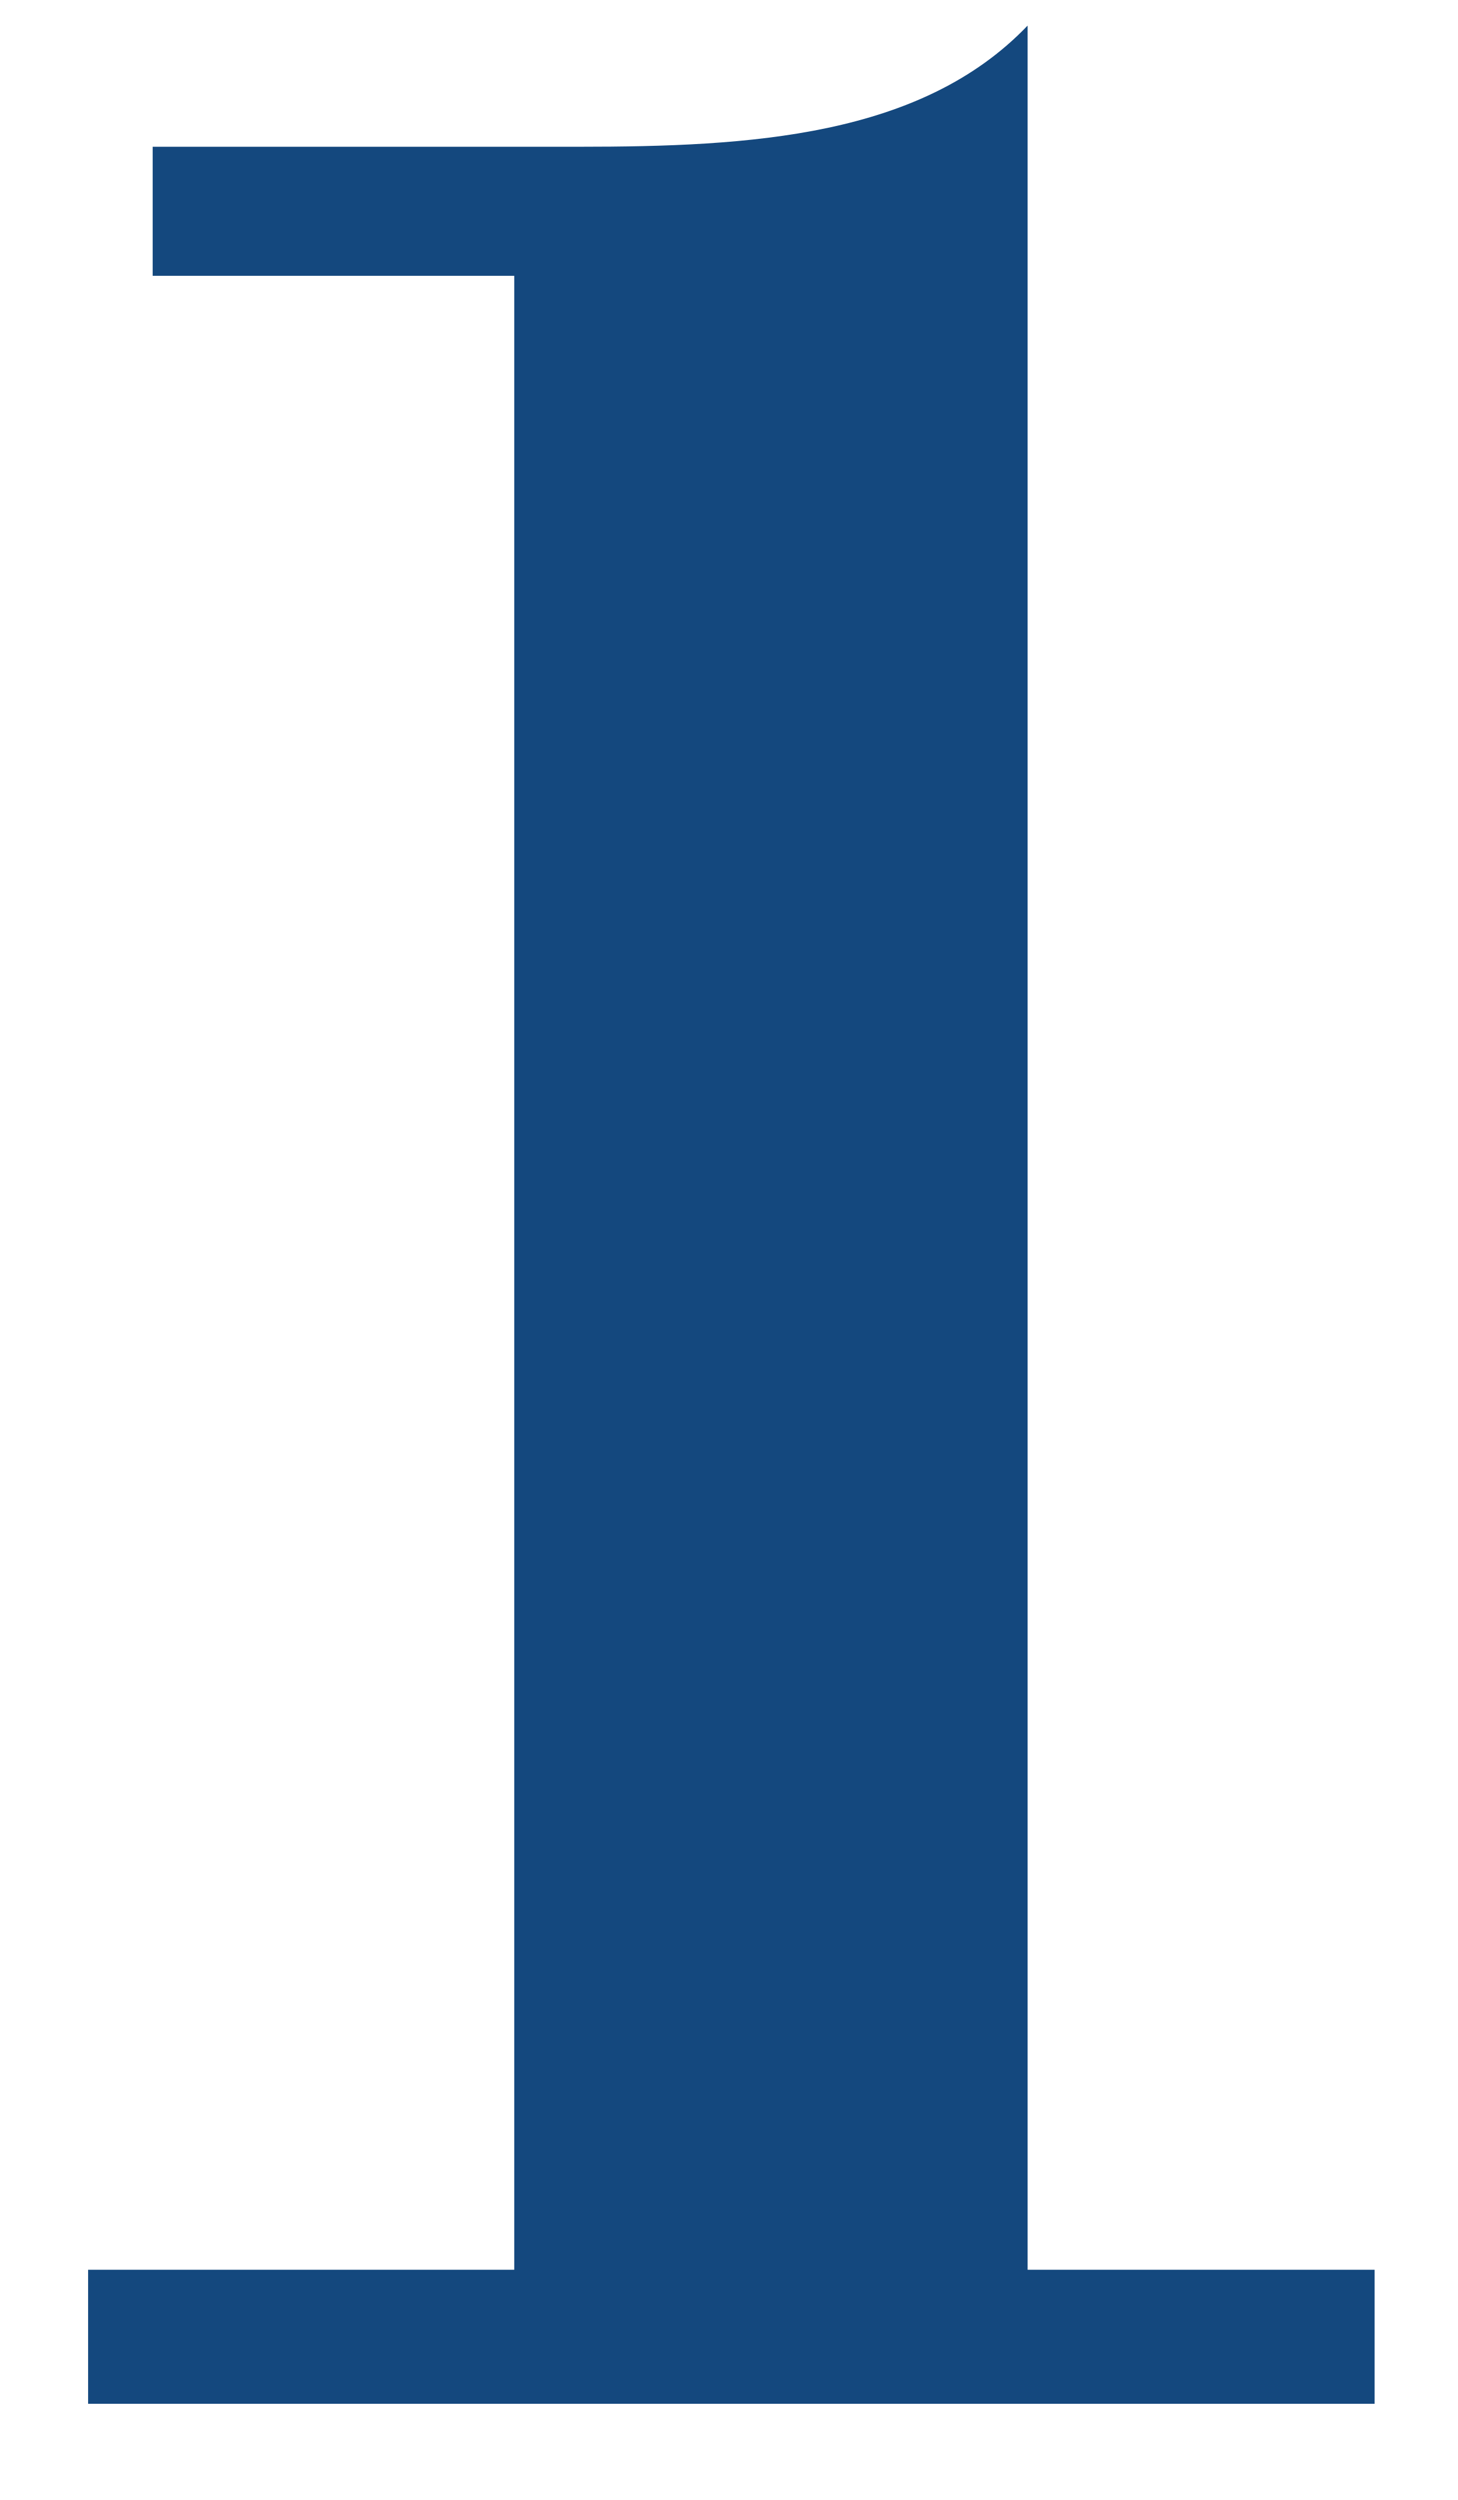 <?xml version="1.0" encoding="UTF-8" standalone="no"?><svg width='14' height='24' viewBox='0 0 14 24' fill='none' xmlns='http://www.w3.org/2000/svg'>
<path d='M4.984 21.791H0.846V23.078H13.199V21.791H9.867V0.246C8.844 1.315 7.201 1.409 5.558 1.409H1.466V2.648H4.938V21.806' fill='#14487E'/>
</svg>
